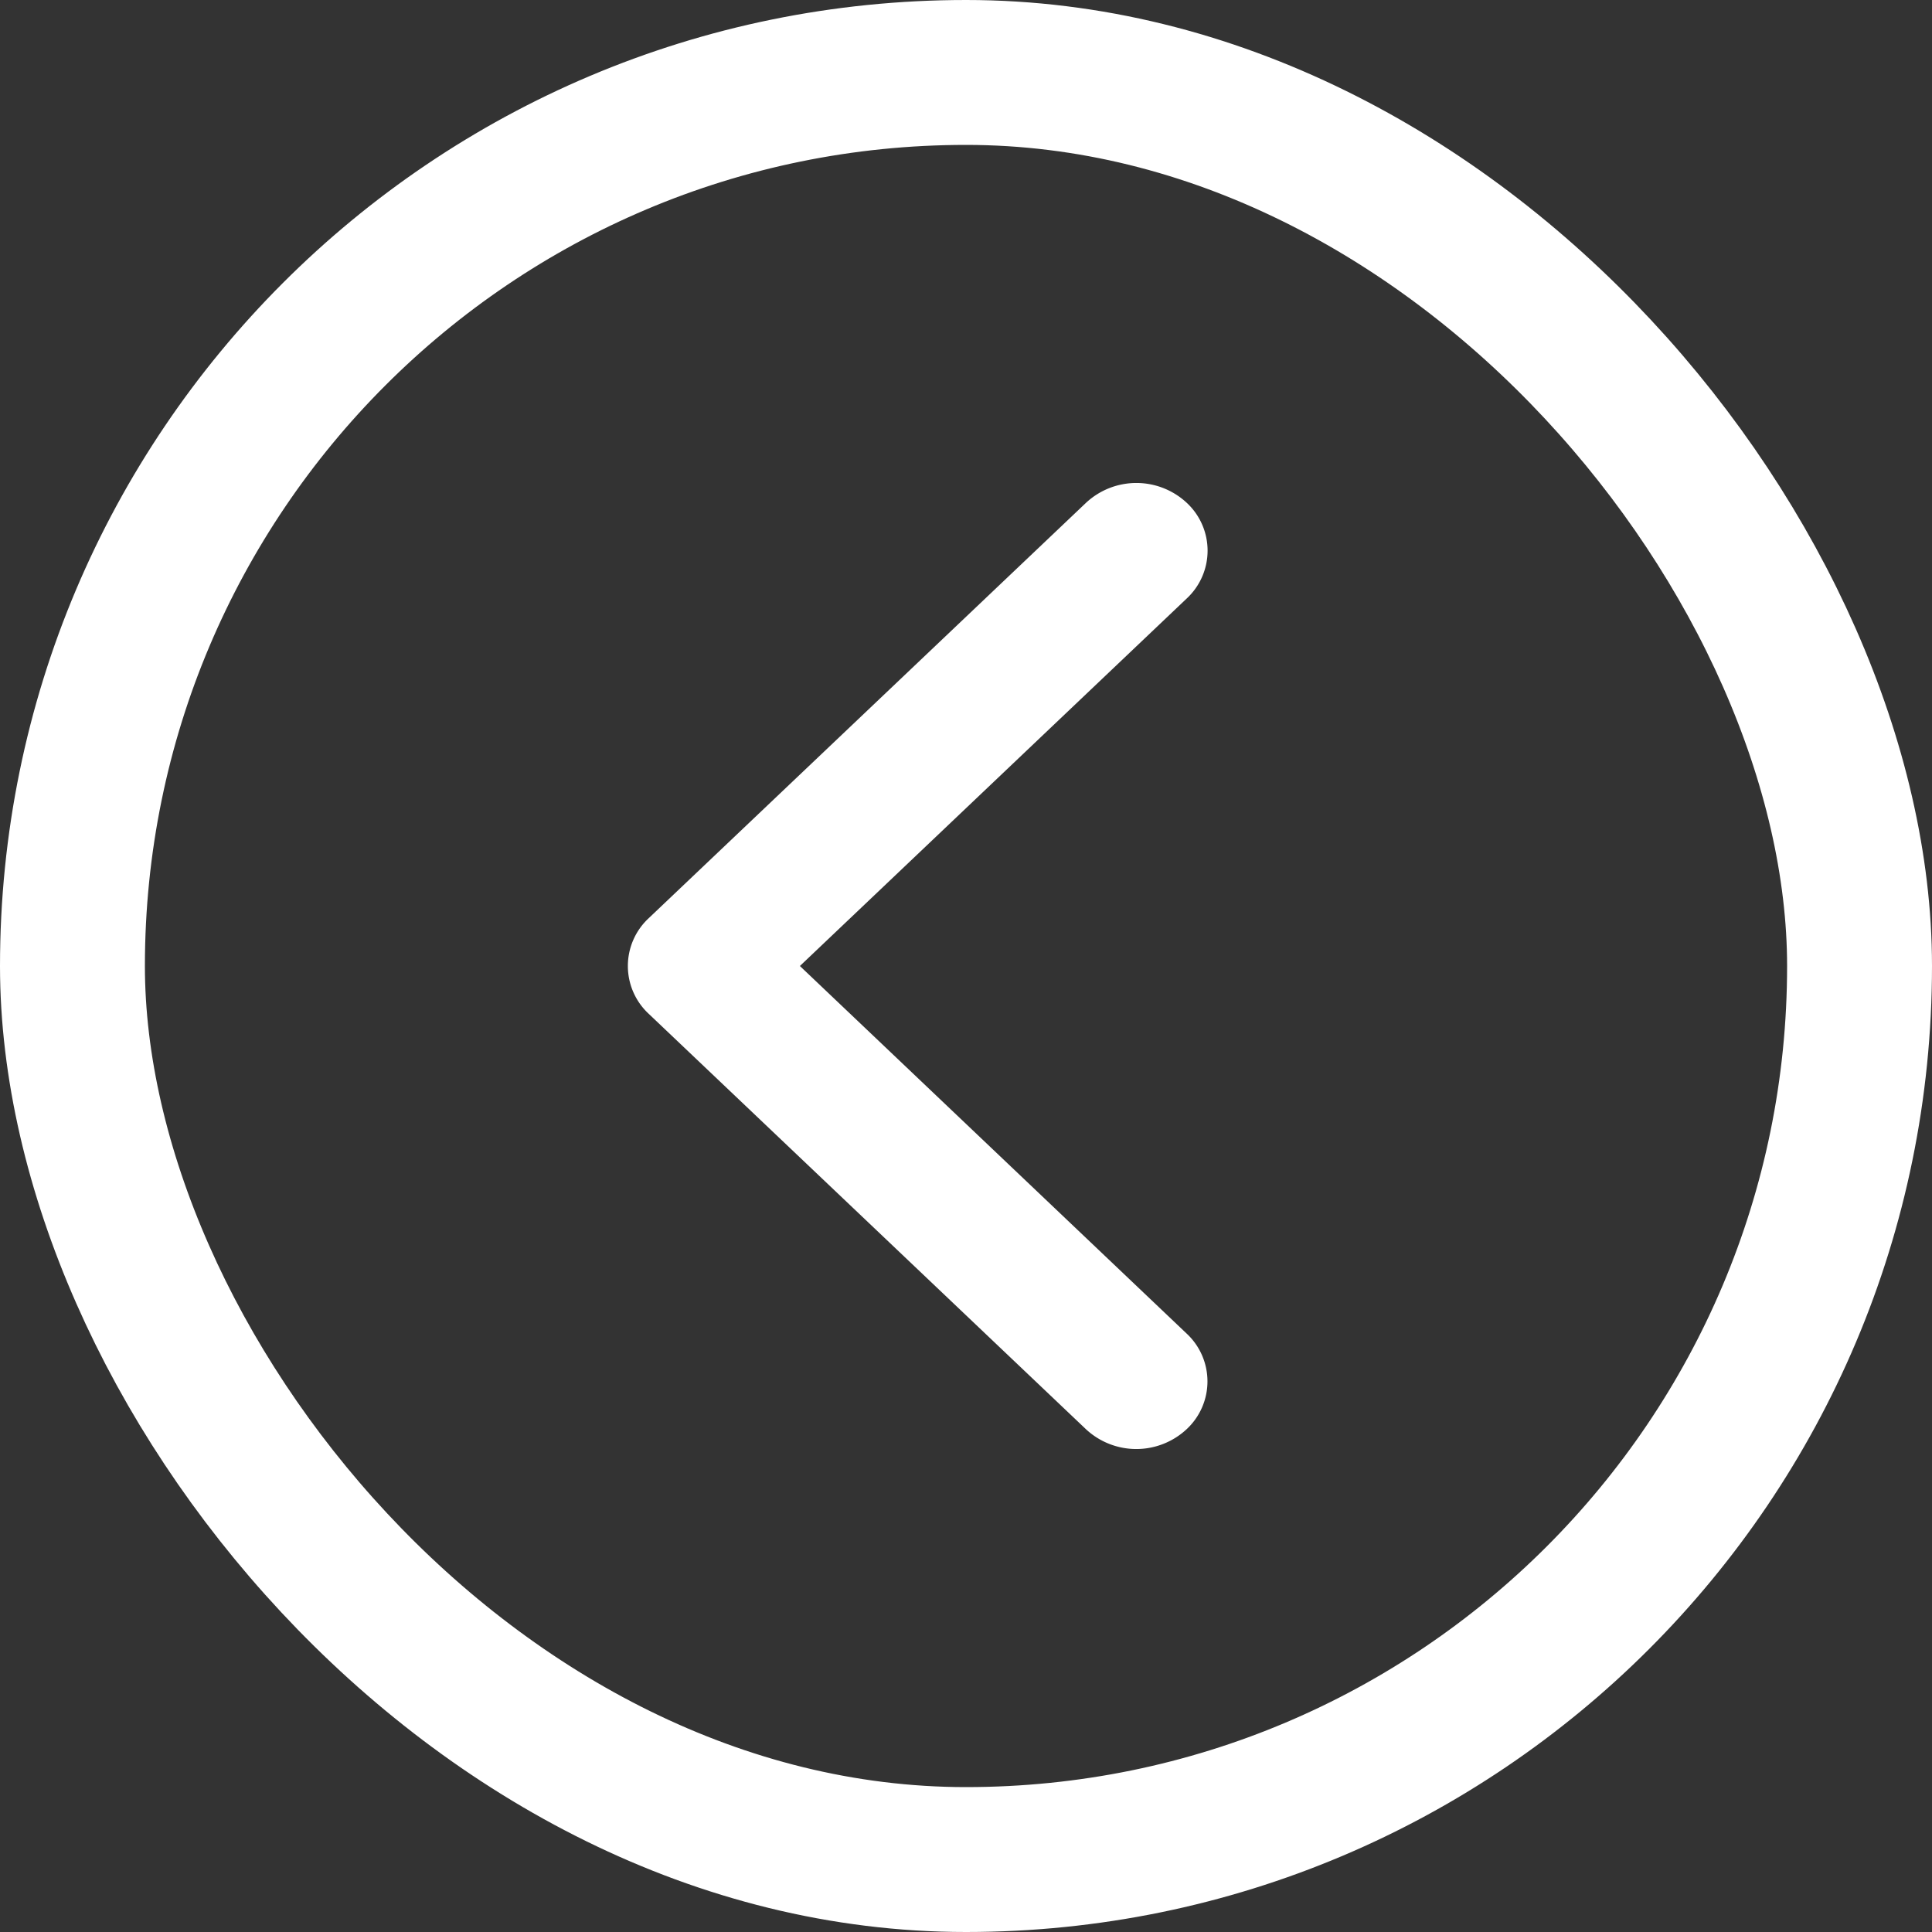 <svg xmlns="http://www.w3.org/2000/svg" width="40" height="40" viewBox="0 0 40 40">
  <rect x="0" y="0" width="40" height="40" fill="#333333" stroke="none"/>
  <g id="Group_63" data-name="Group 63" transform="translate(-1528 -880)">
    <g id="arrow-point-to-right" transform="translate(1541 890)">
      <path id="Path_150" data-name="Path 150" d="M97.57,10.99l9.052,8.6a1.529,1.529,0,0,0,2.085,0,1.352,1.352,0,0,0,0-1.98L100.7,10l8.009-7.609a1.352,1.352,0,0,0,0-1.981,1.529,1.529,0,0,0-2.085,0L97.57,9.01a1.351,1.351,0,0,0,0,1.98Z" transform="translate(-97.139 0)" fill="#fff"/>
    </g>
    <g id="Rectangle_148" data-name="Rectangle 148" transform="translate(1528 880)" fill="none" stroke="#fff" stroke-width="3">
      <rect width="40" height="40" rx="20" stroke="none"/>
      <rect x="1.5" y="1.5" width="37" height="37" rx="18.5" fill="none"/>
    </g>
  </g>
</svg>
